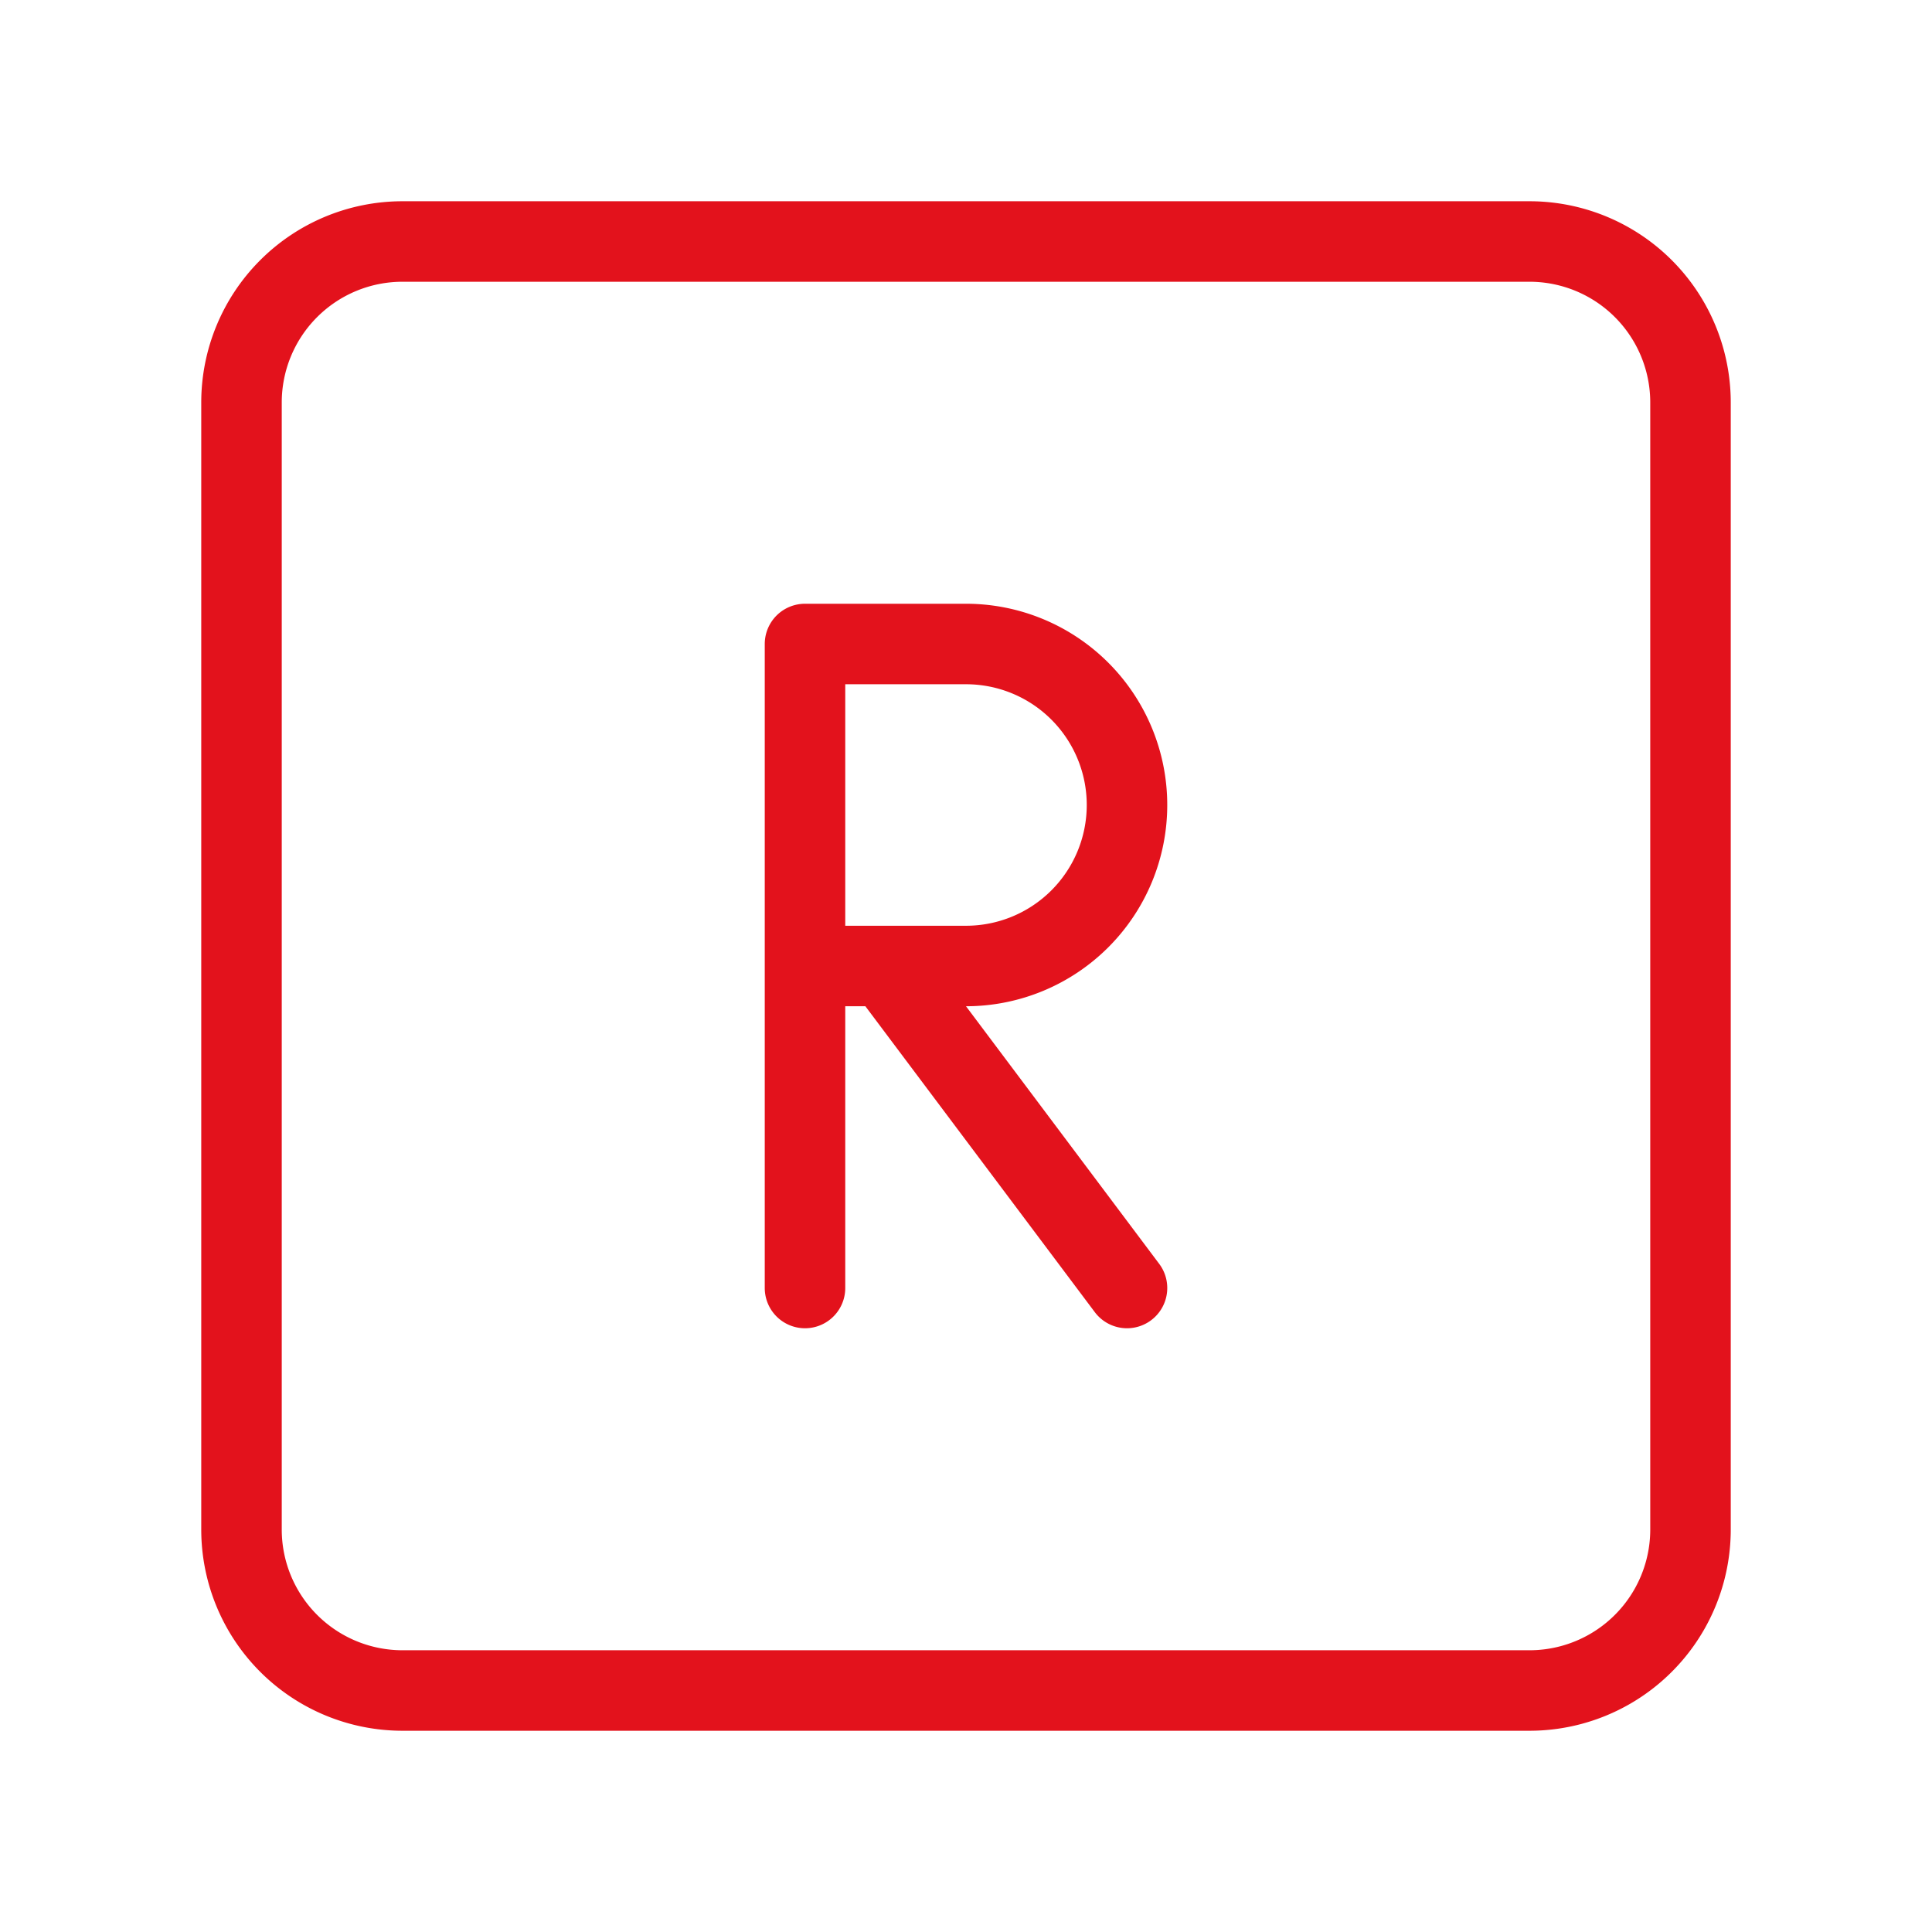 <!--
tags: [shape, alphabet, sign, latin]
category: Letters
unicode: "f48d"
version: "1.95"
-->
<svg
  xmlns="http://www.w3.org/2000/svg"
  width="100"
  height="100"
  viewBox="0 0 24 24"
  fill="none"
  stroke="#e3121cff"
  stroke-width="1"
  stroke-linecap="round"
  stroke-linejoin="round"
>
  <path d="M3 3m0 2a2 2 0 0 1 2 -2h14a2 2 0 0 1 2 2v14a2 2 0 0 1 -2 2h-14a2 2 0 0 1 -2 -2z" />
  <path d="M10 12h2a2 2 0 1 0 0 -4h-2v8m4 0l-3 -4" />
</svg>
